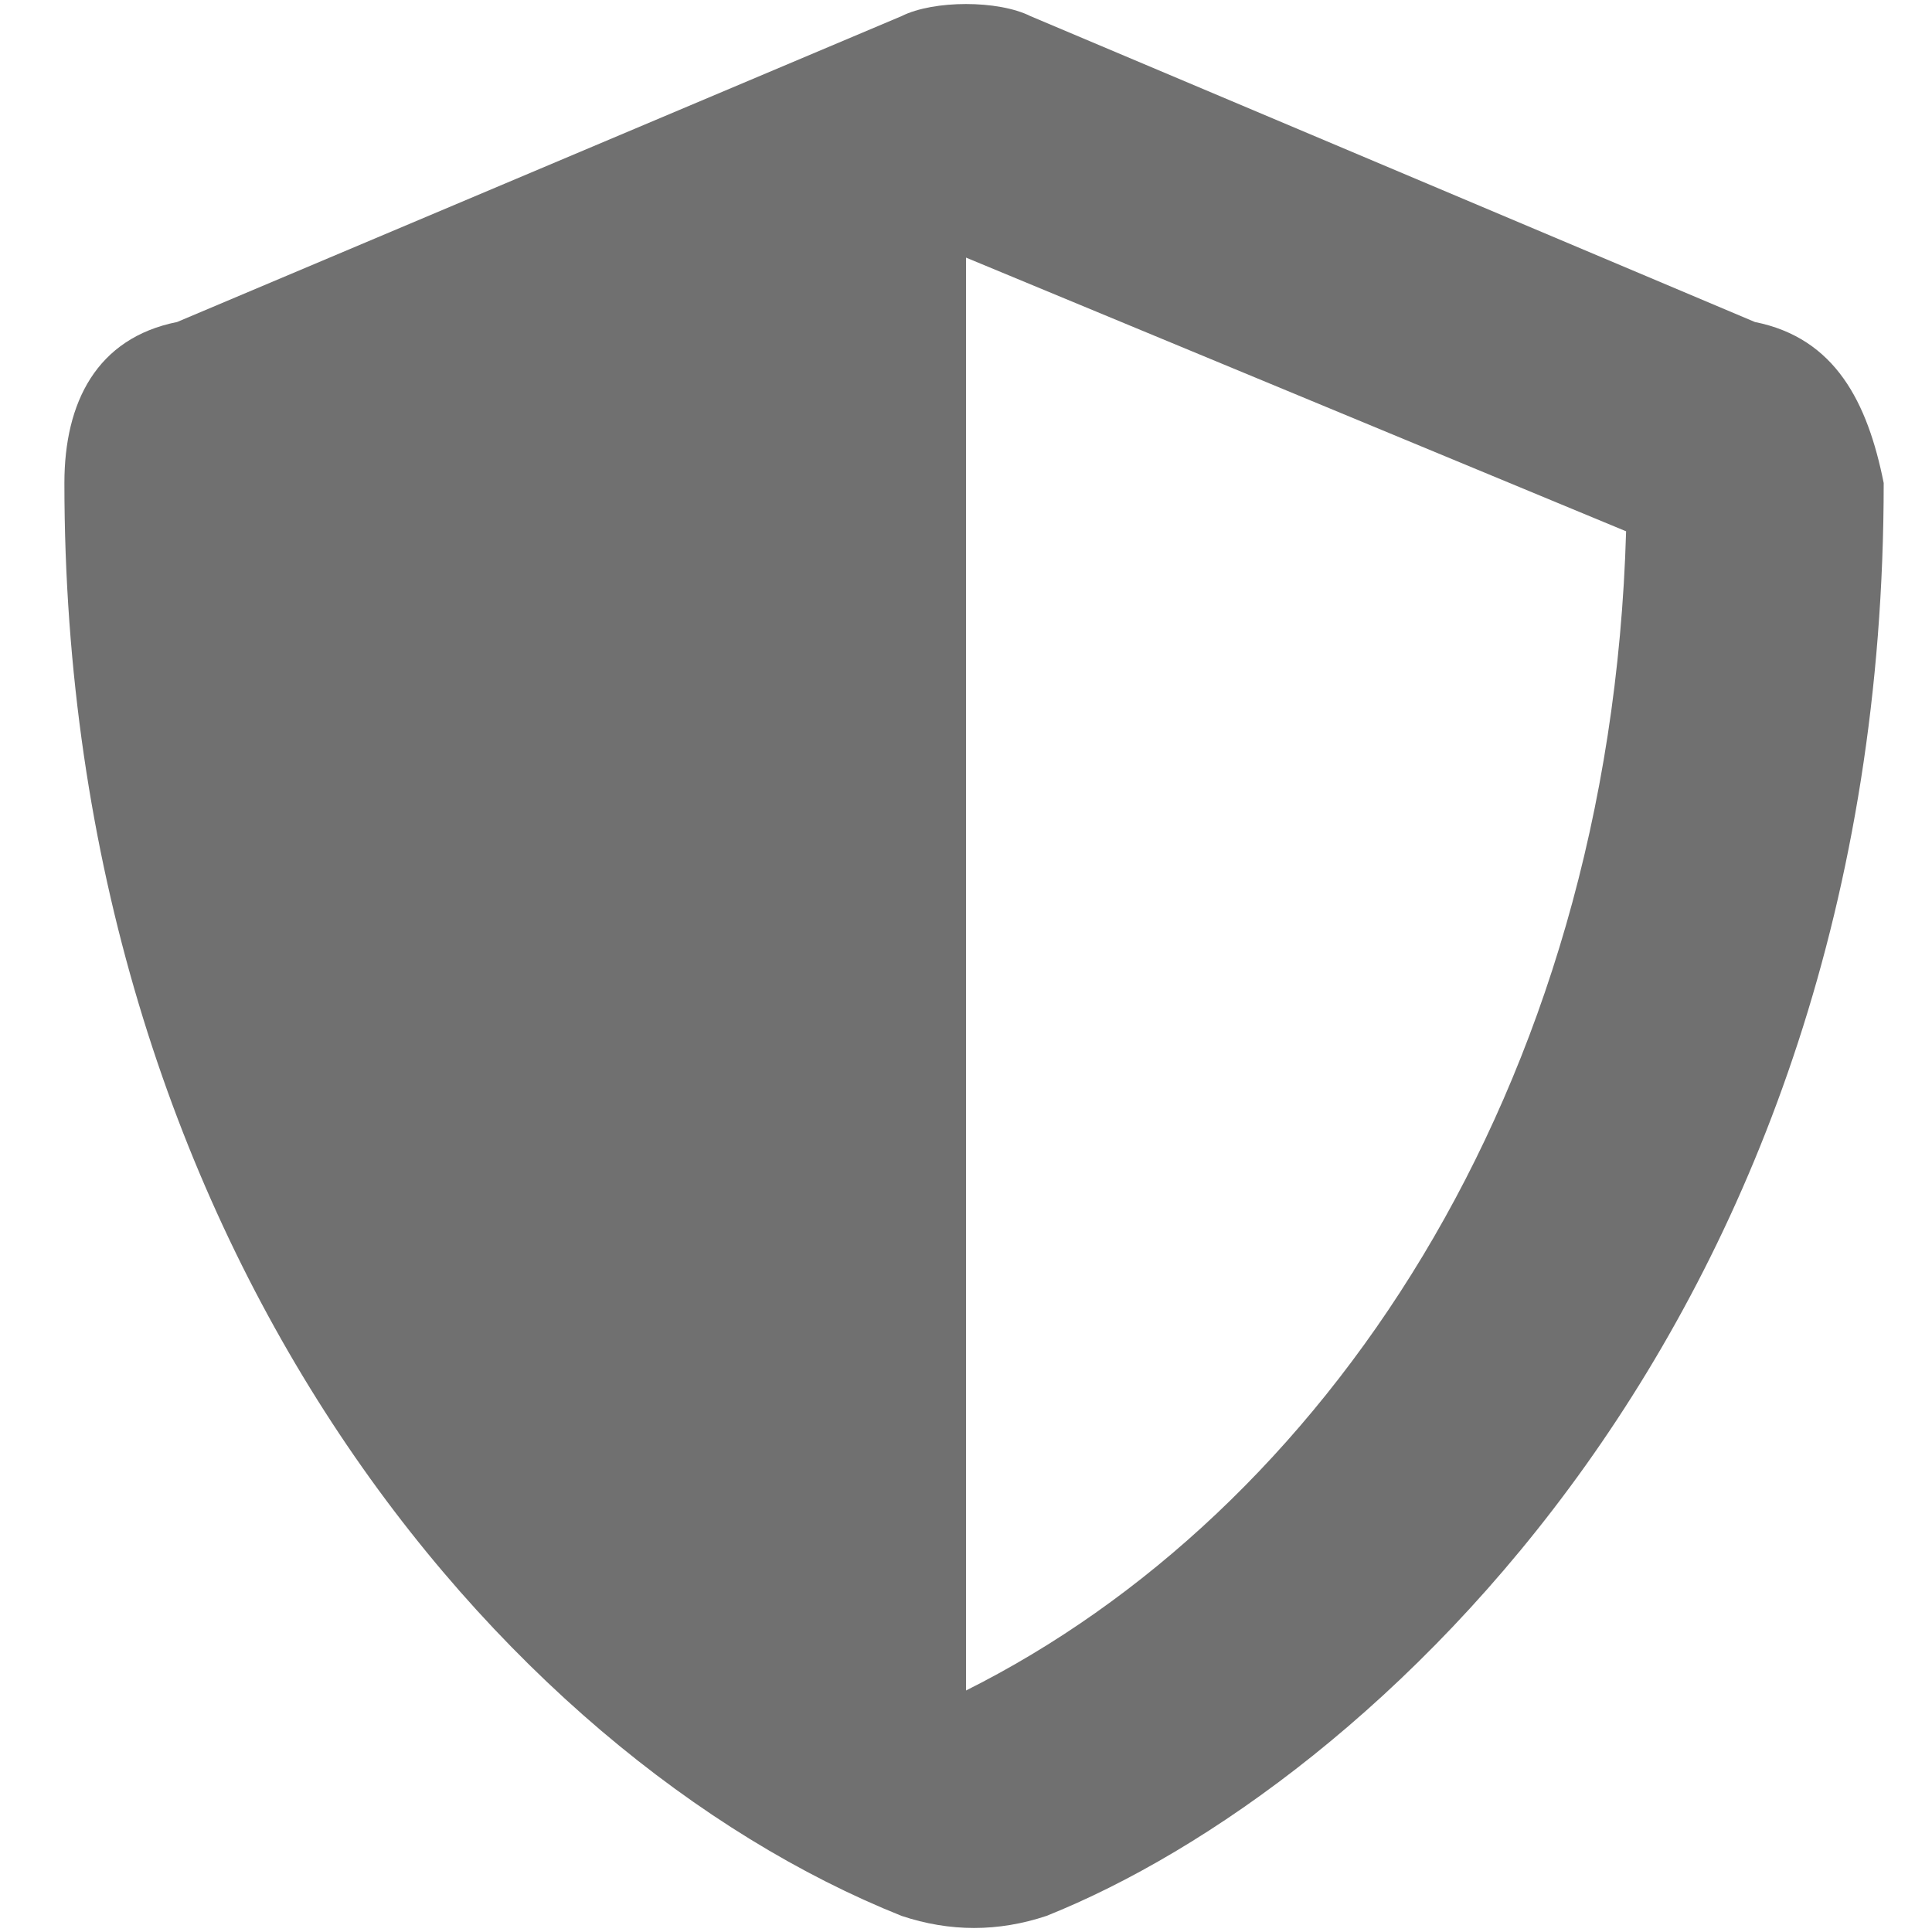 <?xml version="1.0" encoding="utf-8"?>
<!-- Generator: Adobe Illustrator 27.1.0, SVG Export Plug-In . SVG Version: 6.00 Build 0)  -->
<svg version="1.1" id="Calque_1" xmlns="http://www.w3.org/2000/svg" xmlns:xlink="http://www.w3.org/1999/xlink" x="0px" y="0px"
	 viewBox="0 0 12 12" style="enable-background:new 0 0 12 12;" xml:space="preserve">
<style type="text/css">
	.st0{fill:#707070;}
</style>
<path class="st0" d="M10.9,2L6.4,0.1C6.2,0,5.8,0,5.6,0.1L1.1,2C0.6,2.1,0.4,2.5,0.4,3c0,4.7,2.7,7.9,5.2,8.9c0.3,0.1,0.6,0.1,0.9,0
	c2-0.8,5.2-3.7,5.2-8.9C11.6,2.5,11.4,2.1,10.9,2z M6,10.5V1.6l4.1,1.7C10,6.8,8.2,9.4,6,10.5z"/>
</svg>
